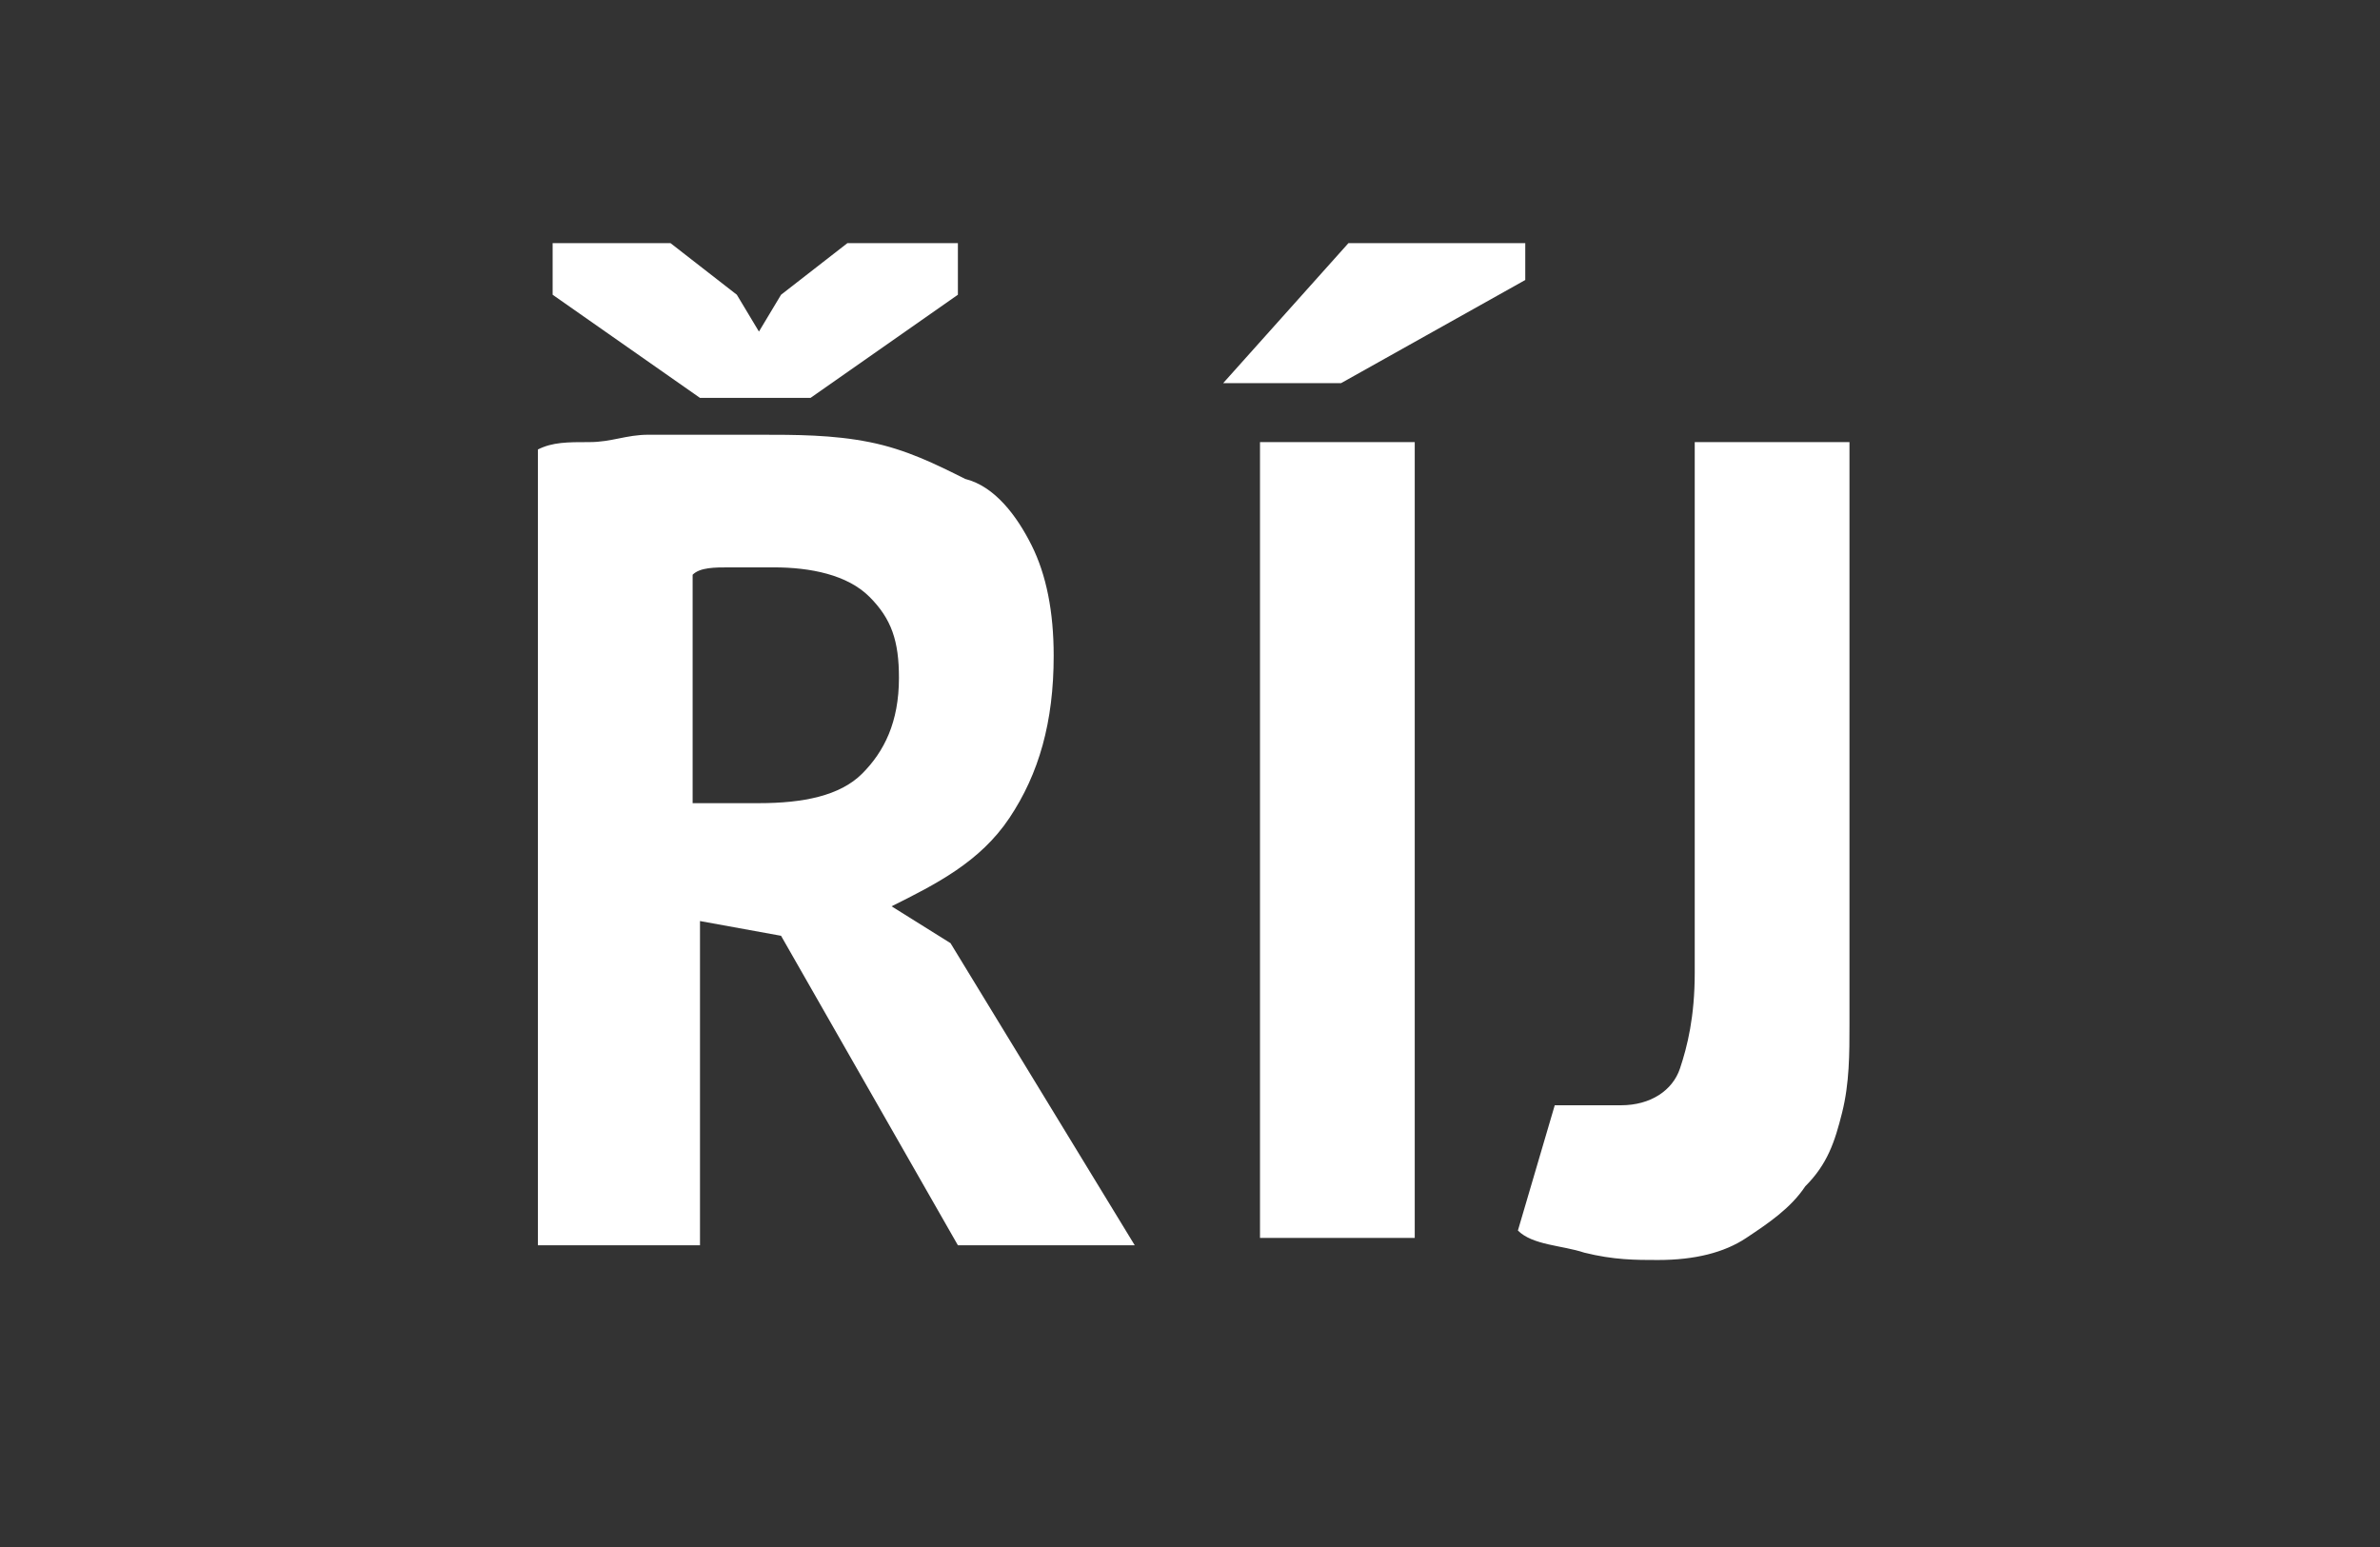 <?xml version="1.0" encoding="utf-8"?>
<!-- Generator: Adobe Illustrator 18.1.1, SVG Export Plug-In . SVG Version: 6.00 Build 0)  -->
<!DOCTYPE svg PUBLIC "-//W3C//DTD SVG 1.1//EN" "http://www.w3.org/Graphics/SVG/1.1/DTD/svg11.dtd">
<svg version="1.1" id="Vrstva_1" xmlns="http://www.w3.org/2000/svg" xmlns:xlink="http://www.w3.org/1999/xlink" x="0px" y="0px"
	 viewBox="0 0 32.3 21" enable-background="new 0 0 32.3 21" xml:space="preserve">
<rect x="0" y="0" width="32.3" height="21" fill="#333333" stroke="none"/>
<g>
	<path fill="#FFFFFF" d="M7.3,6.1C7.5,6,7.7,6,8,6c0.3,0,0.5-0.1,0.8-0.1c0.3,0,0.5,0,0.8,0c0.3,0,0.5,0,0.7,0c0.5,0,1,0,1.5,0.1
		c0.5,0.1,0.9,0.3,1.3,0.5C13.5,6.6,13.8,7,14,7.4s0.3,0.9,0.3,1.5c0,0.9-0.2,1.6-0.6,2.2c-0.4,0.6-1,0.9-1.6,1.2l0.8,0.5l2.5,4.1
		h-2.4l-2.4-4.2l-1.1-0.2v4.4H7.3V6.1z M11,5.4H9.5l-2-1.4V3.3h1.6L10,4l0.3,0.5L10.6,4l0.9-0.7H13V4L11,5.4z M10.5,7.7
		c-0.2,0-0.4,0-0.6,0c-0.2,0-0.4,0-0.5,0.1v3.1h0.9c0.6,0,1.1-0.1,1.4-0.4c0.3-0.3,0.5-0.7,0.5-1.3c0-0.5-0.1-0.8-0.4-1.1
		C11.5,7.8,11,7.7,10.5,7.7z"/>
	<path fill="#FFFFFF" d="M18.3,3.3h2.4v0.5l-2.5,1.4h-1.6L18.3,3.3z M17.1,6h2.1v10.8h-2.1V6z"/>
	<path fill="#FFFFFF" d="M23,6h2.1v7.9c0,0.4,0,0.8-0.1,1.2c-0.1,0.4-0.2,0.7-0.5,1c-0.2,0.3-0.5,0.5-0.8,0.7
		c-0.3,0.2-0.7,0.3-1.2,0.3c-0.3,0-0.6,0-1-0.1c-0.3-0.1-0.7-0.1-0.9-0.3l0.5-1.7C21.3,15,21.6,15,22,15c0.4,0,0.7-0.2,0.8-0.5
		s0.2-0.7,0.2-1.3V6z"/>
</g>
<g>
</g>
<g>
</g>
<g>
</g>
<g>
</g>
<g>
</g>
<g>
</g>
</svg>
